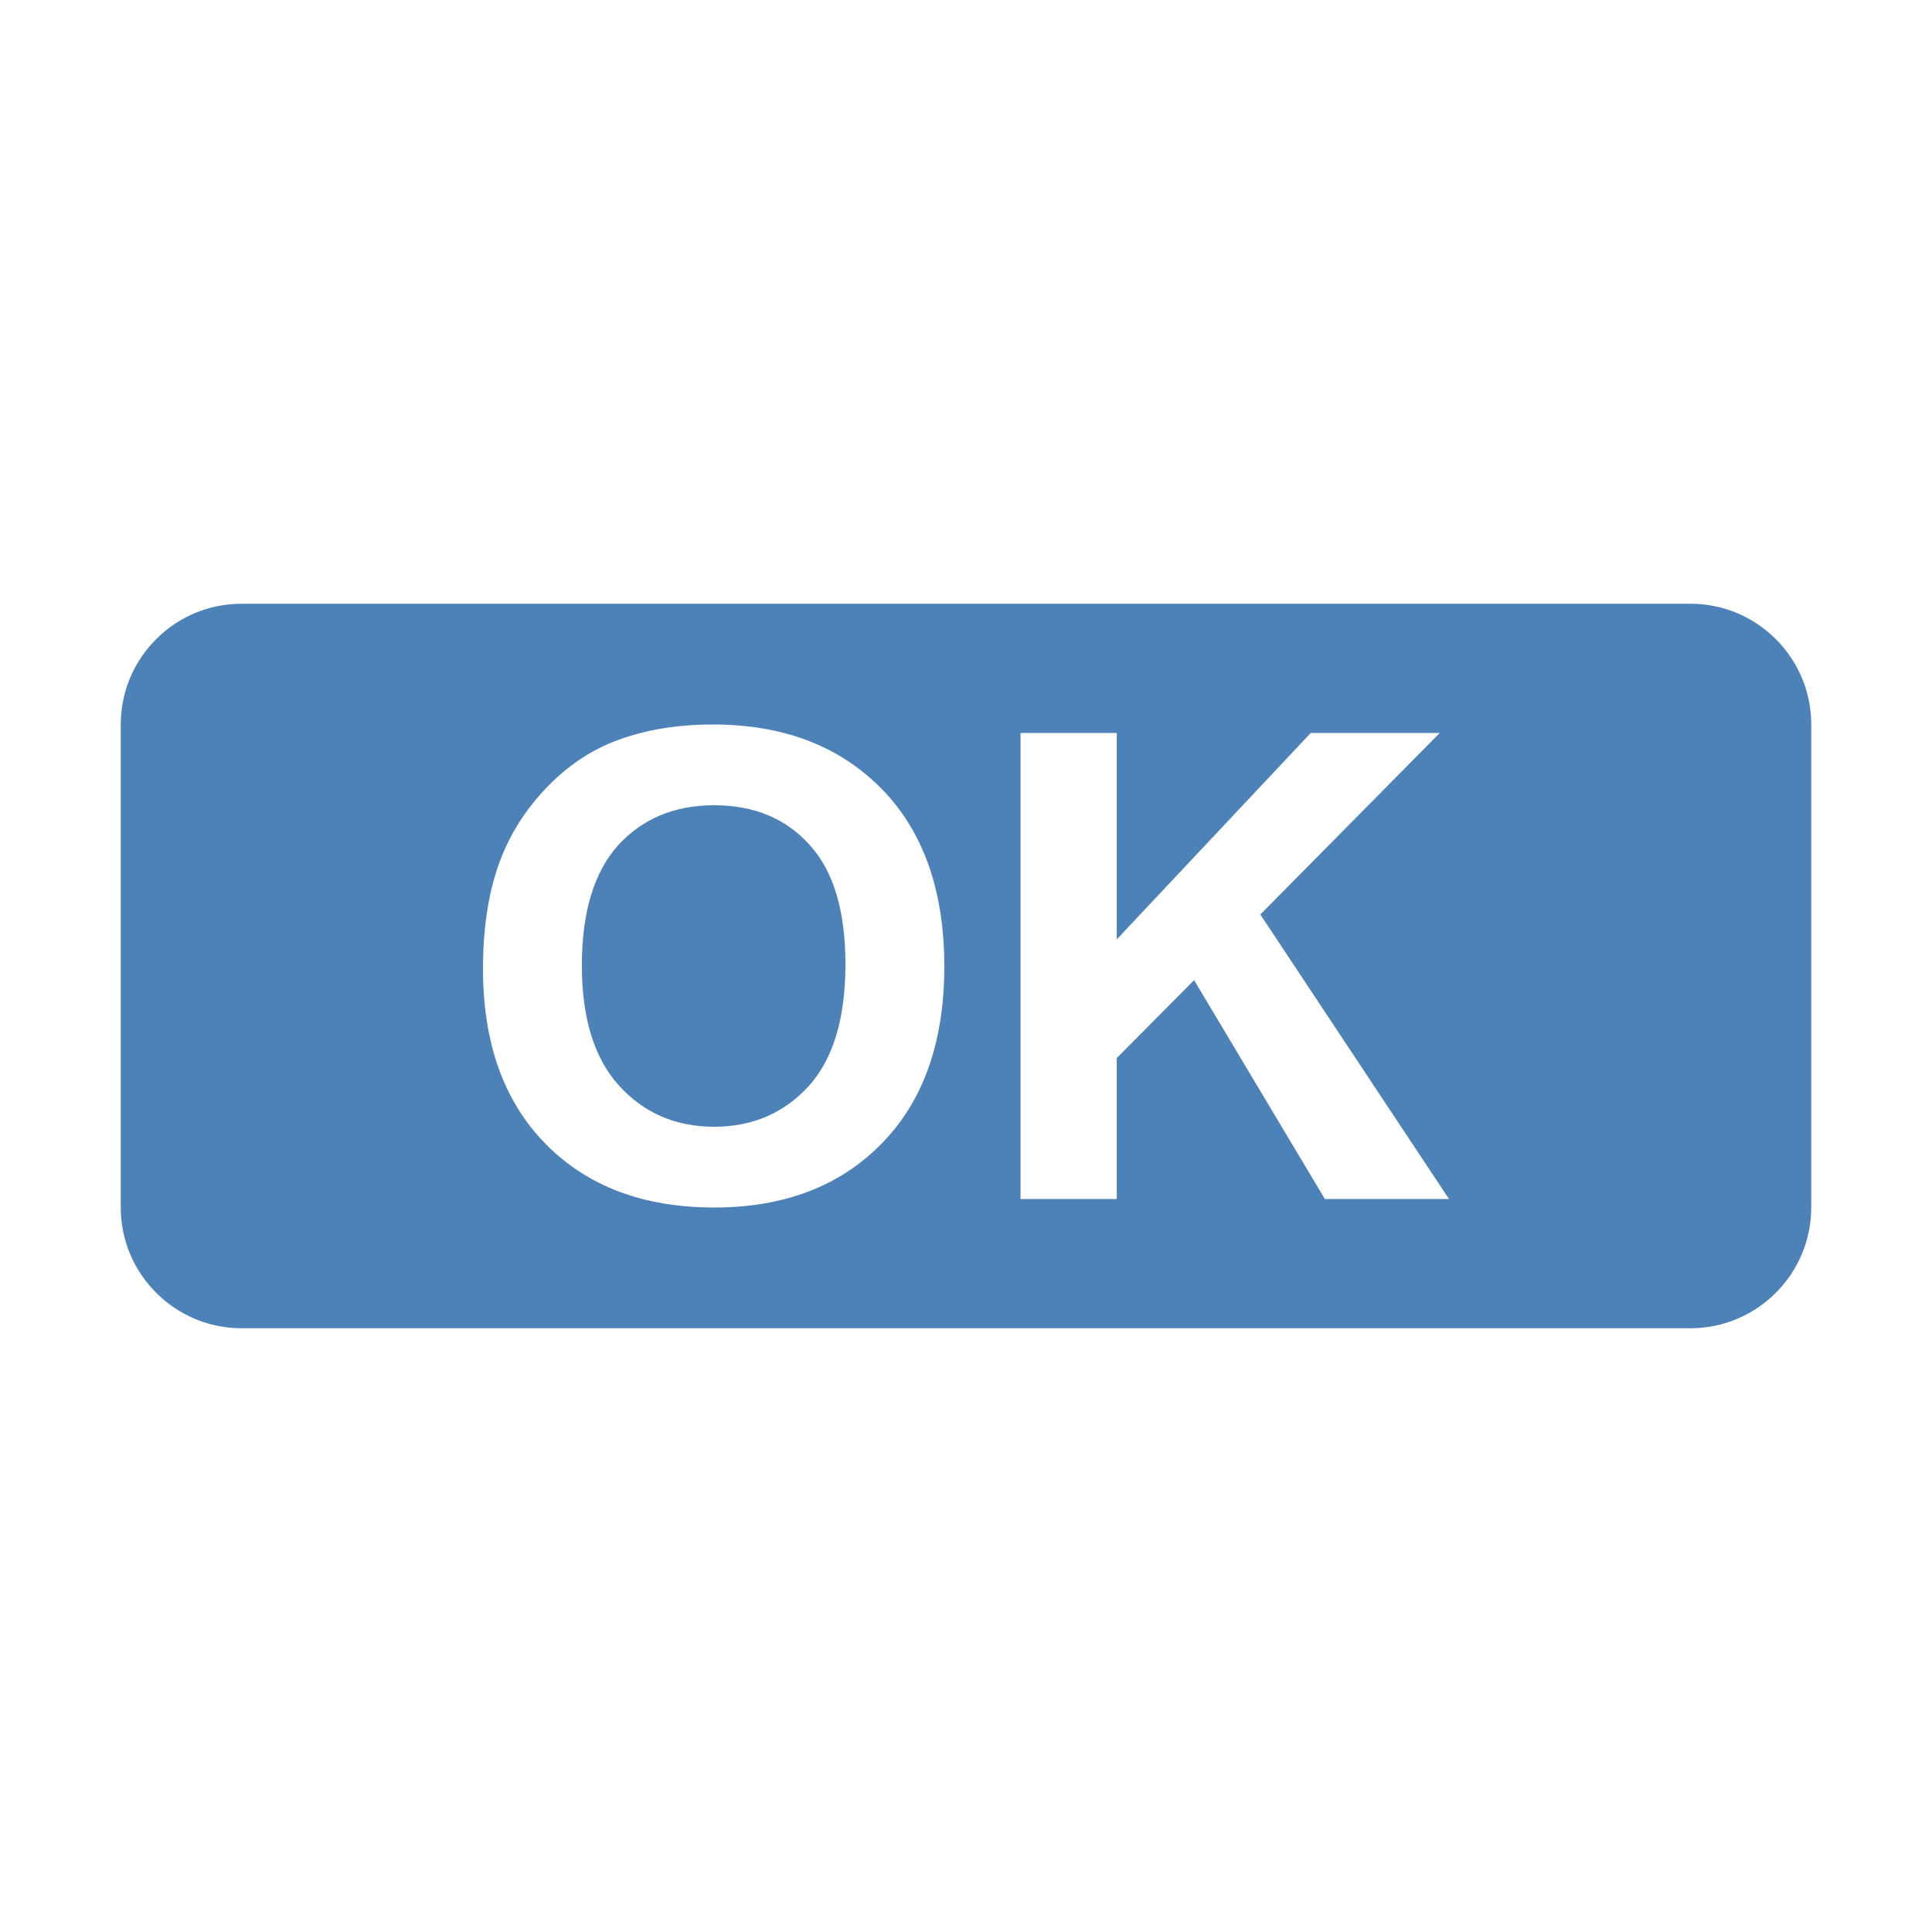<svg xmlns="http://www.w3.org/2000/svg" width="1024" height="1024" shape-rendering="geometricPrecision" text-rendering="geometricPrecision" image-rendering="optimizeQuality" clip-rule="evenodd" viewBox="0 0 10240 10240"><title>button icon</title><desc>button icon from the IconExperience.com O-Collection. Copyright by INCORS GmbH (www.incors.com).</desc><path fill="#4D82B8" d="M1280 3200h7680c353 0 640 287 640 640v2560c0 352-287 640-640 640H1280c-353 0-640-288-640-640V3840c0-353 287-640 640-640zm1280 1935c0 394 111 704 332 928 221 225 519 337 894 337 370 0 666-113 887-339 221-225 332-538 332-938 0-403-111-717-334-944-224-226-520-339-892-339-205 0-386 33-544 98-117 49-226 123-325 223s-178 213-234 339c-77 171-116 383-116 635zm524-17c0-284 65-497 193-639 129-140 298-211 508-211s379 69 505 209c128 139 191 351 191 634 0 287-65 502-195 646-131 143-298 215-501 215s-371-72-503-217-198-357-198-637zm2325 1237h510v-747l410-413 693 1160h658L6680 4847l951-962h-684L5919 4979V3885h-510v2470z"/></svg>